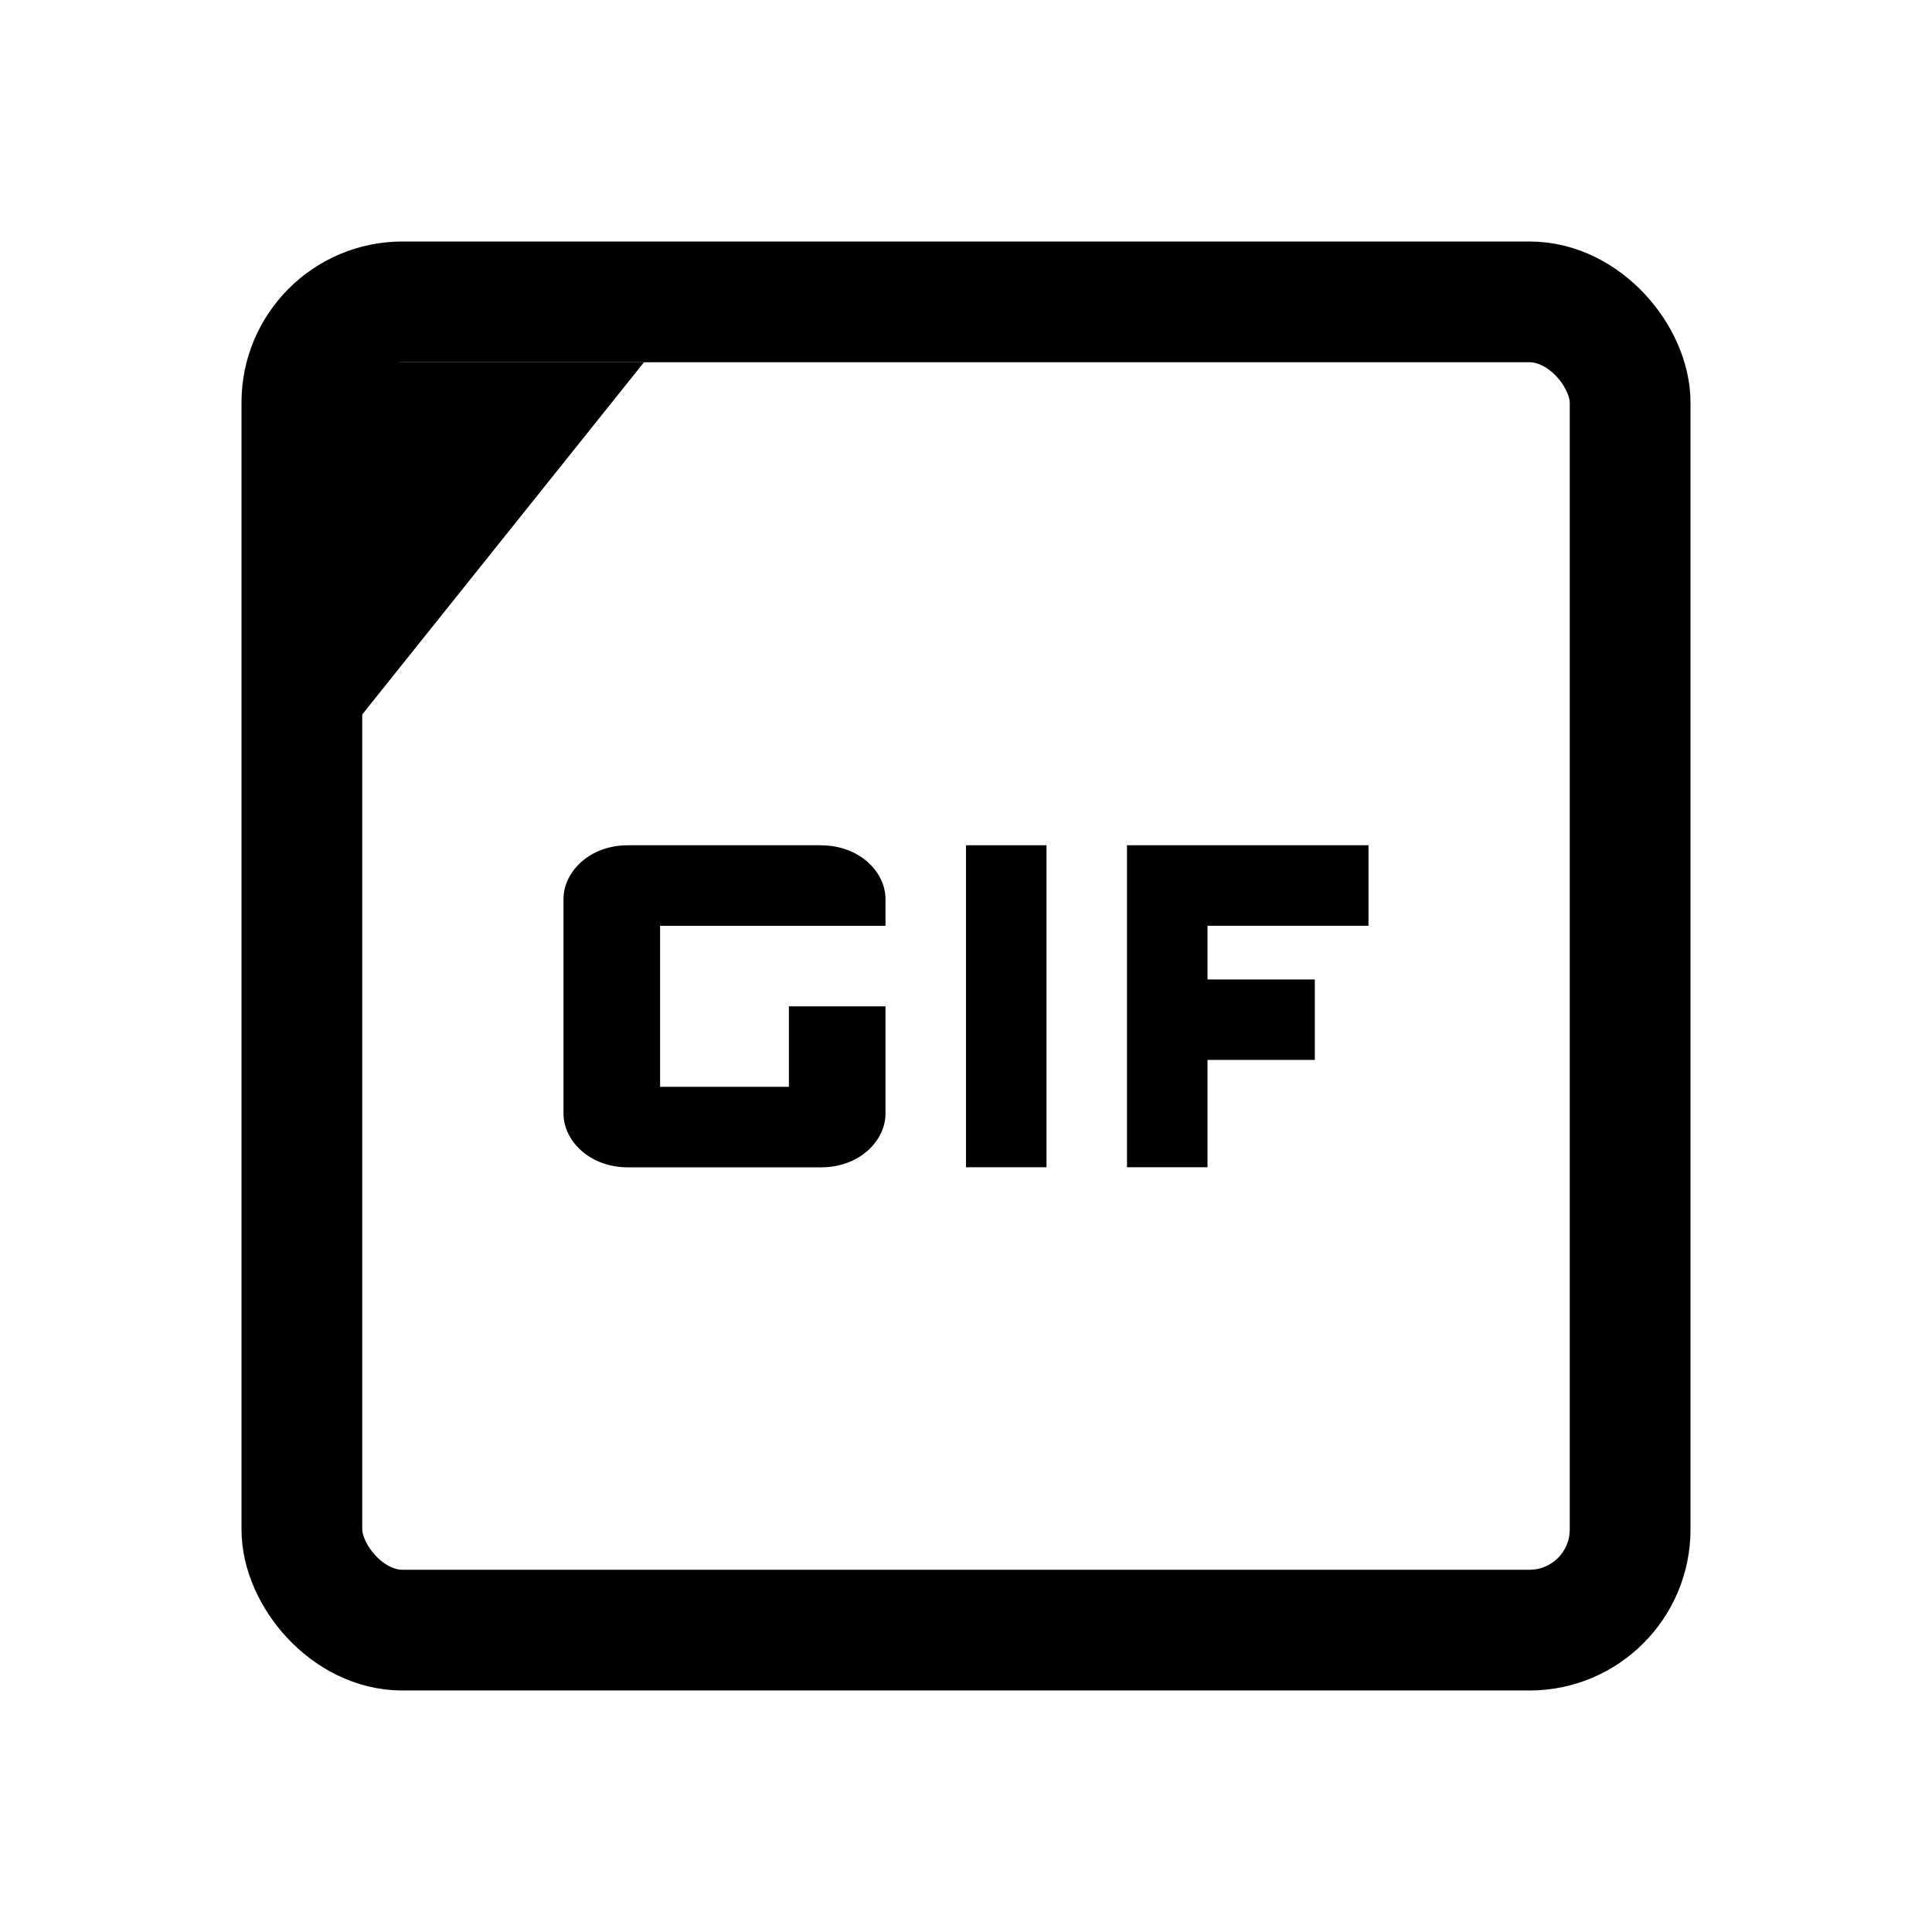 <svg xmlns="http://www.w3.org/2000/svg" fill="none" viewBox="0 0 24 24"><rect width="16.5" height="16.5" x="3.75" y="3.75" fill="none" stroke="currentColor" stroke-width="1.5" rx="1.25"/><g fill="currentColor"><path d="m8 4.5-4 5v-5z"/><path d="m12 10.5h1v4h-1z"/><path d="m10.2 10.5h-2.4c-.48 0-.8.333-.8.667v2.667c0 .333.32.667.8.667h2.4c.48 0 .8-.333.8-.667v-1.333h-1.2v1h-1.6v-2h2.8v-.333c0-.333-.32-.667-.8-.667z"/><path d="m17 11.5v-1h-3v4h1v-1.333h1.333v-1h-1.333v-.667z"/></g></svg>